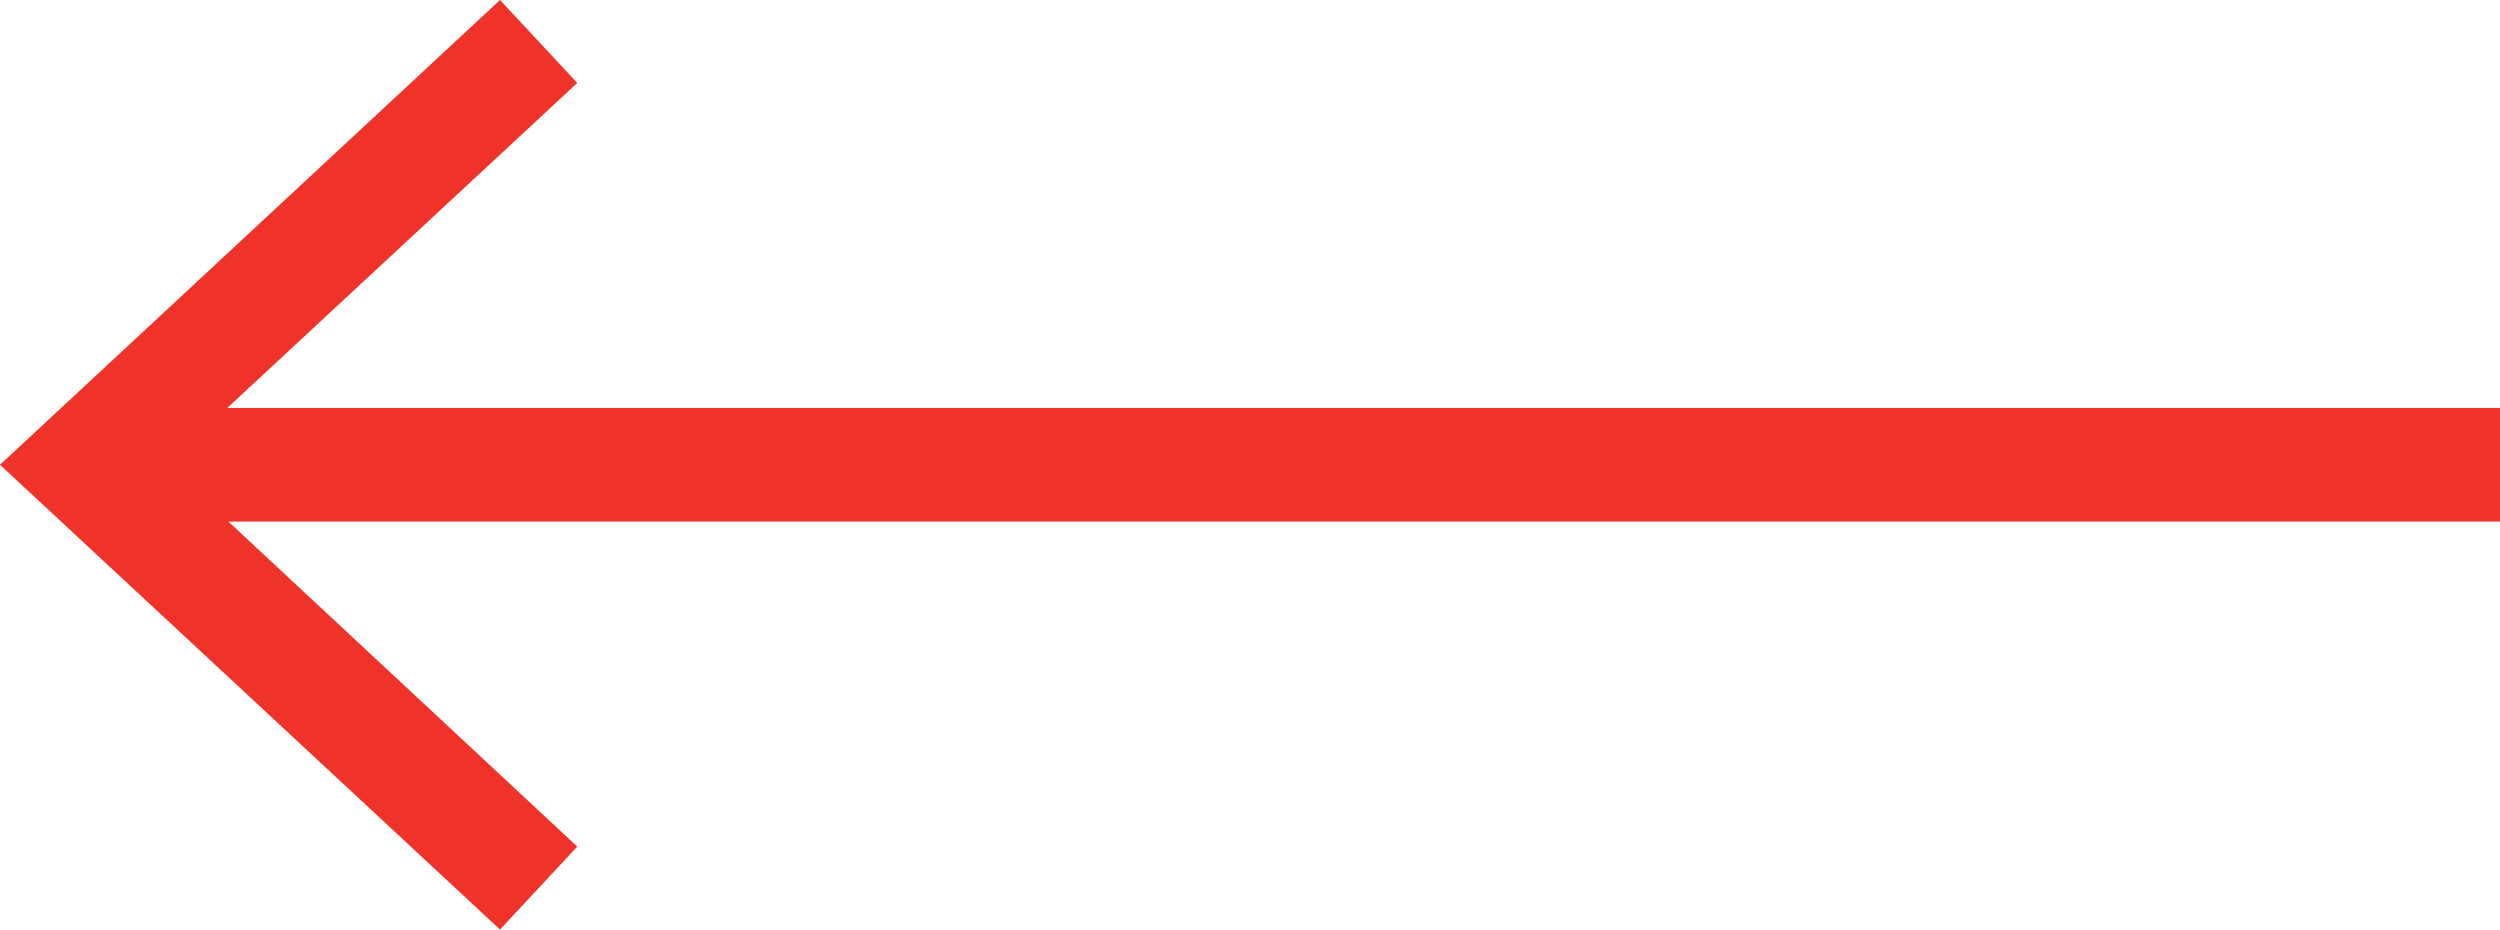 <svg xmlns="http://www.w3.org/2000/svg" viewBox="0 0 22 8.18"><defs><style>.cls-1{fill:#f03329;}</style></defs><title>arrow_left</title><g id="レイヤー_2" data-name="レイヤー 2"><g id="design"><polygon class="cls-1" points="4.4 8.18 5.08 7.45 2.01 4.59 22 4.59 22 3.59 2 3.59 5.08 0.73 4.4 0 0 4.09 4.4 8.18"/></g></g></svg>